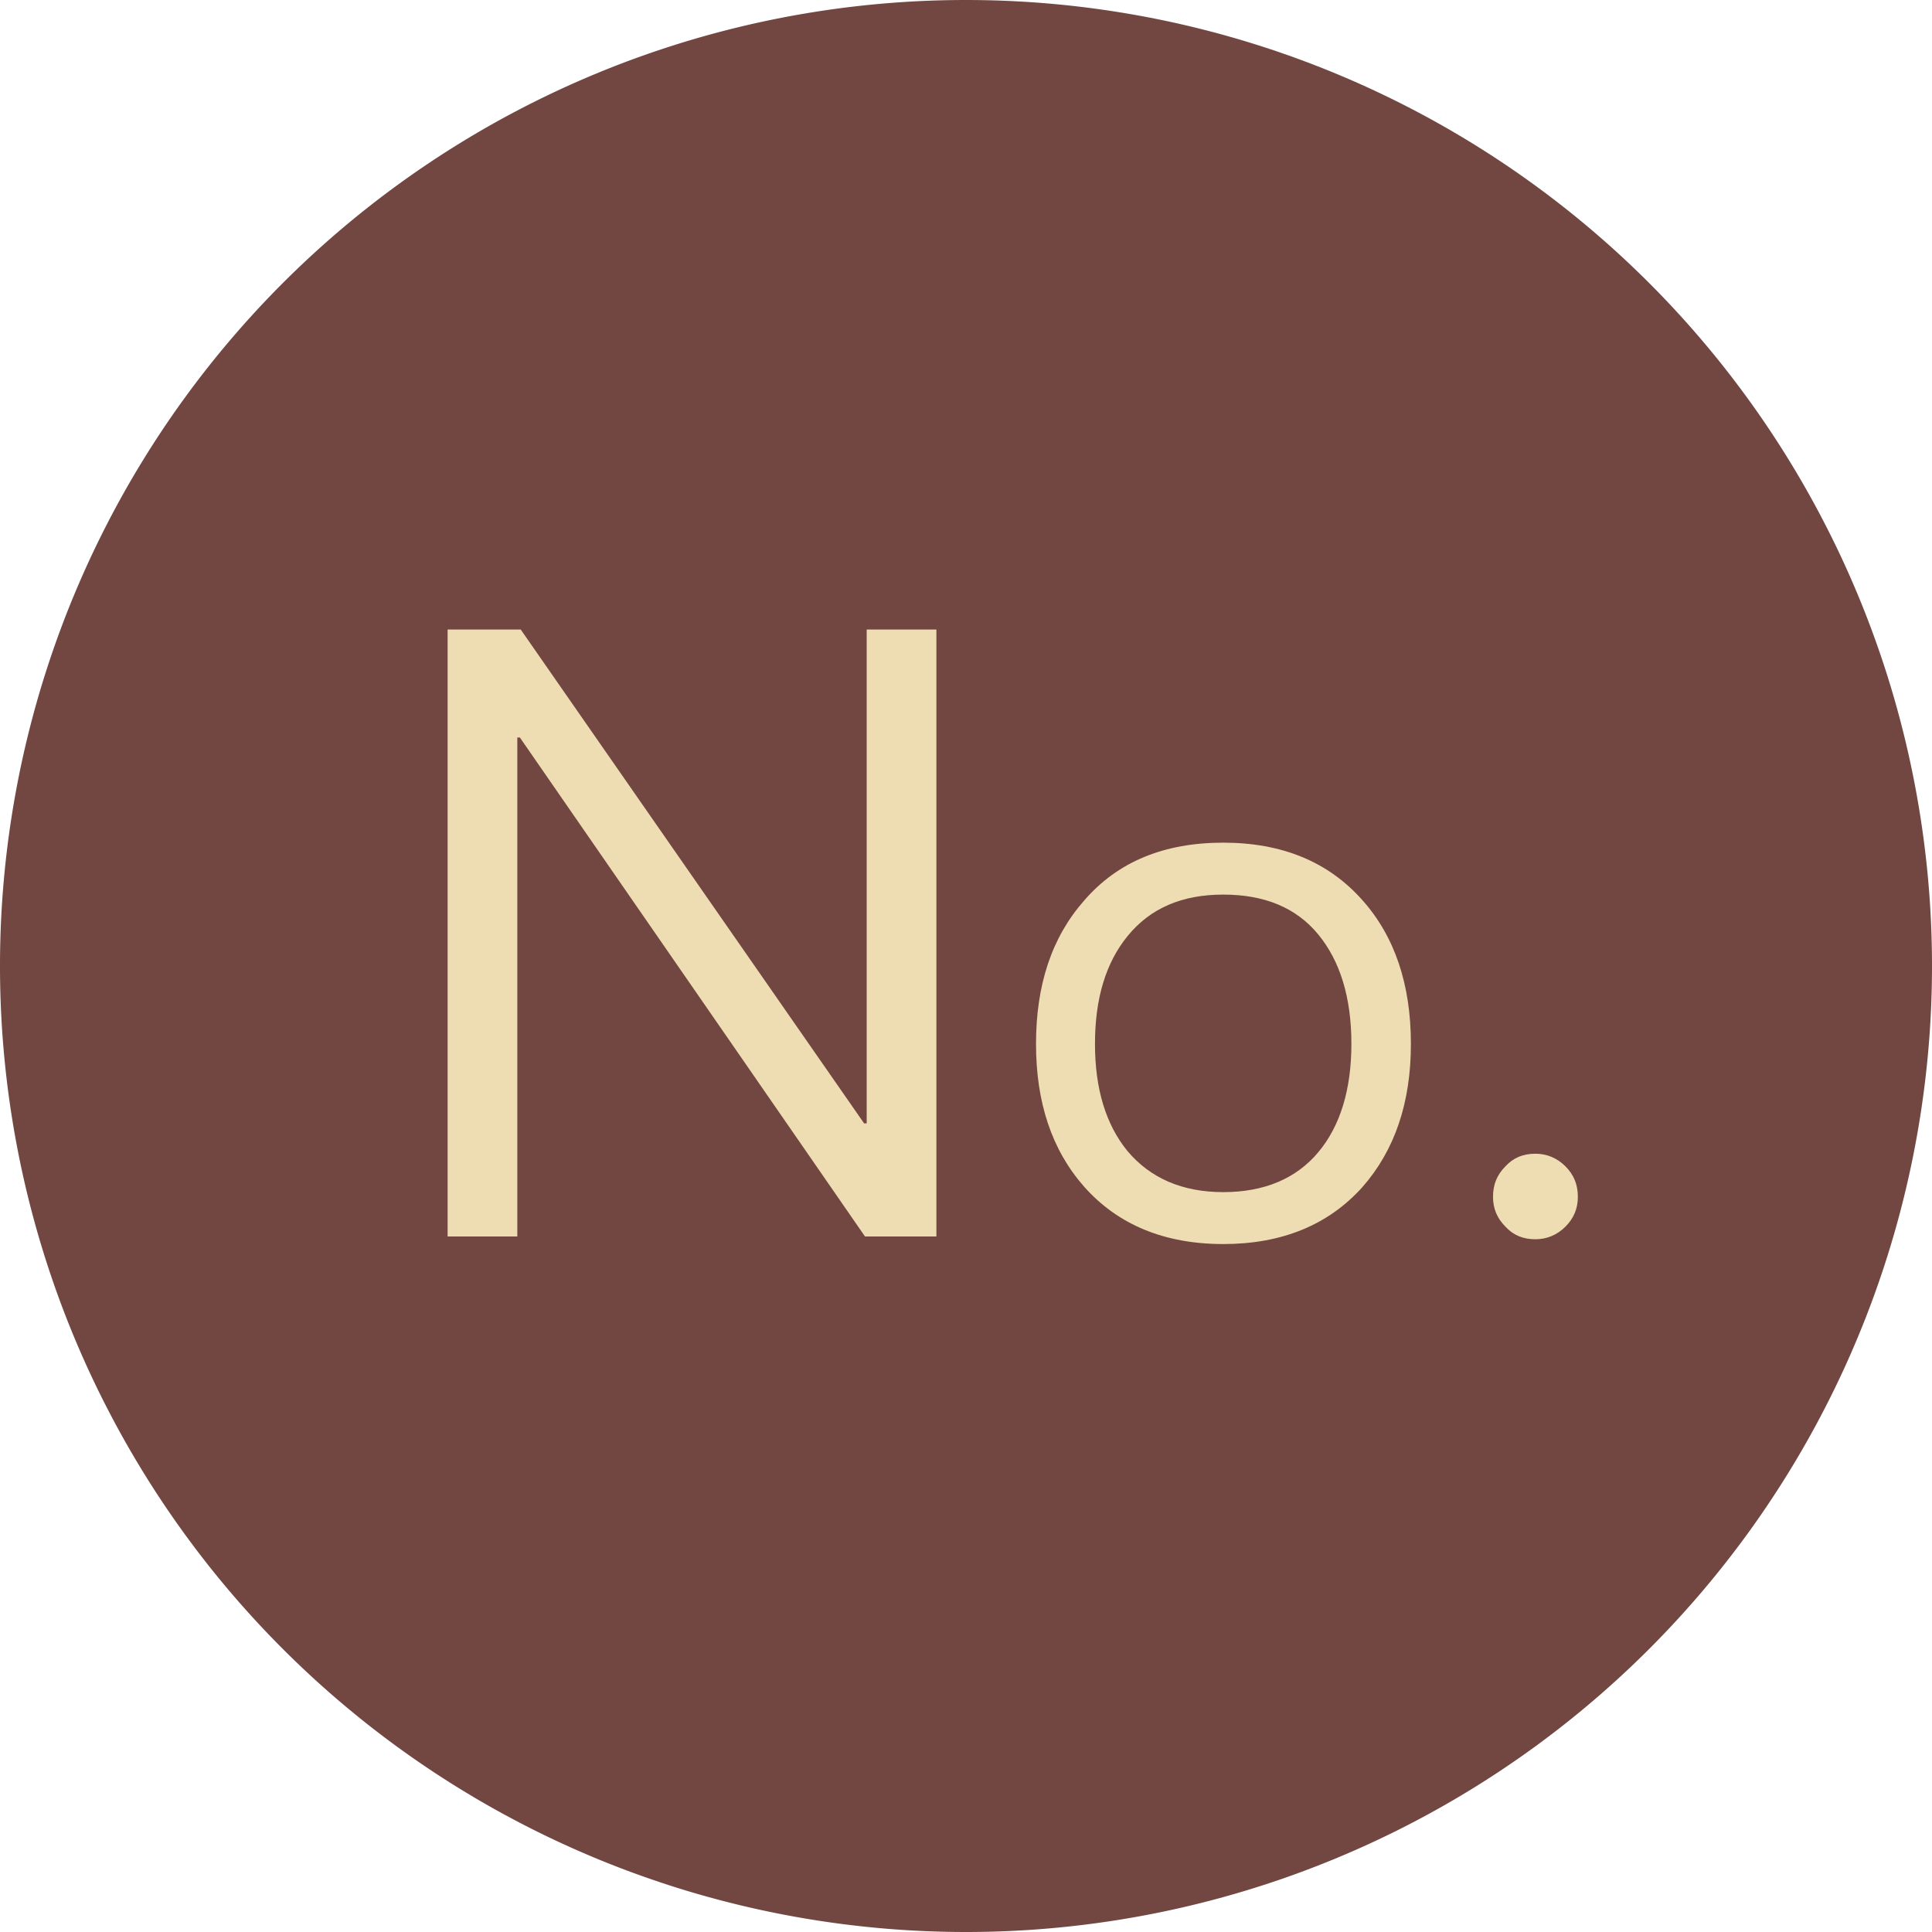 <svg fill="none" xmlns="http://www.w3.org/2000/svg" viewBox="0 0 50 50" class="design-iconfont">
  <path fill="#724641" d="M25 0A25 25 0 1 0 25 50A25 25 0 1 0 25 0Z"/>
  <path d="M11.584 16.292V32H13.388V19.086H13.454L22.386 32H24.234V16.292H22.43V29.074H22.364L13.476 16.292H11.584ZM31.657 21.808C30.131 21.808 28.927 22.298 28.058 23.306C27.218 24.258 26.812 25.49 26.812 27.016C26.812 28.528 27.218 29.76 28.058 30.712C28.927 31.692 30.131 32.196 31.657 32.196C33.169 32.196 34.373 31.706 35.255 30.726C36.094 29.774 36.514 28.542 36.514 27.016C36.514 25.476 36.094 24.23 35.255 23.292C34.373 22.298 33.169 21.808 31.657 21.808ZM31.657 23.152C32.721 23.152 33.547 23.488 34.12 24.188C34.681 24.874 34.974 25.812 34.974 27.016C34.974 28.206 34.681 29.144 34.12 29.816C33.547 30.502 32.721 30.852 31.657 30.852C30.593 30.852 29.767 30.488 29.178 29.788C28.619 29.102 28.338 28.178 28.338 27.016C28.338 25.84 28.619 24.916 29.178 24.23C29.767 23.502 30.593 23.152 31.657 23.152ZM39.737 29.858C39.413 29.858 39.161 29.966 38.963 30.182C38.747 30.398 38.639 30.65 38.639 30.974C38.639 31.28 38.747 31.532 38.963 31.748C39.161 31.964 39.413 32.072 39.737 32.072C40.025 32.072 40.295 31.964 40.511 31.748C40.727 31.532 40.835 31.28 40.835 30.974C40.835 30.65 40.727 30.398 40.511 30.182C40.295 29.966 40.025 29.858 39.737 29.858Z" fill="#EEDDB2"/>
</svg>
